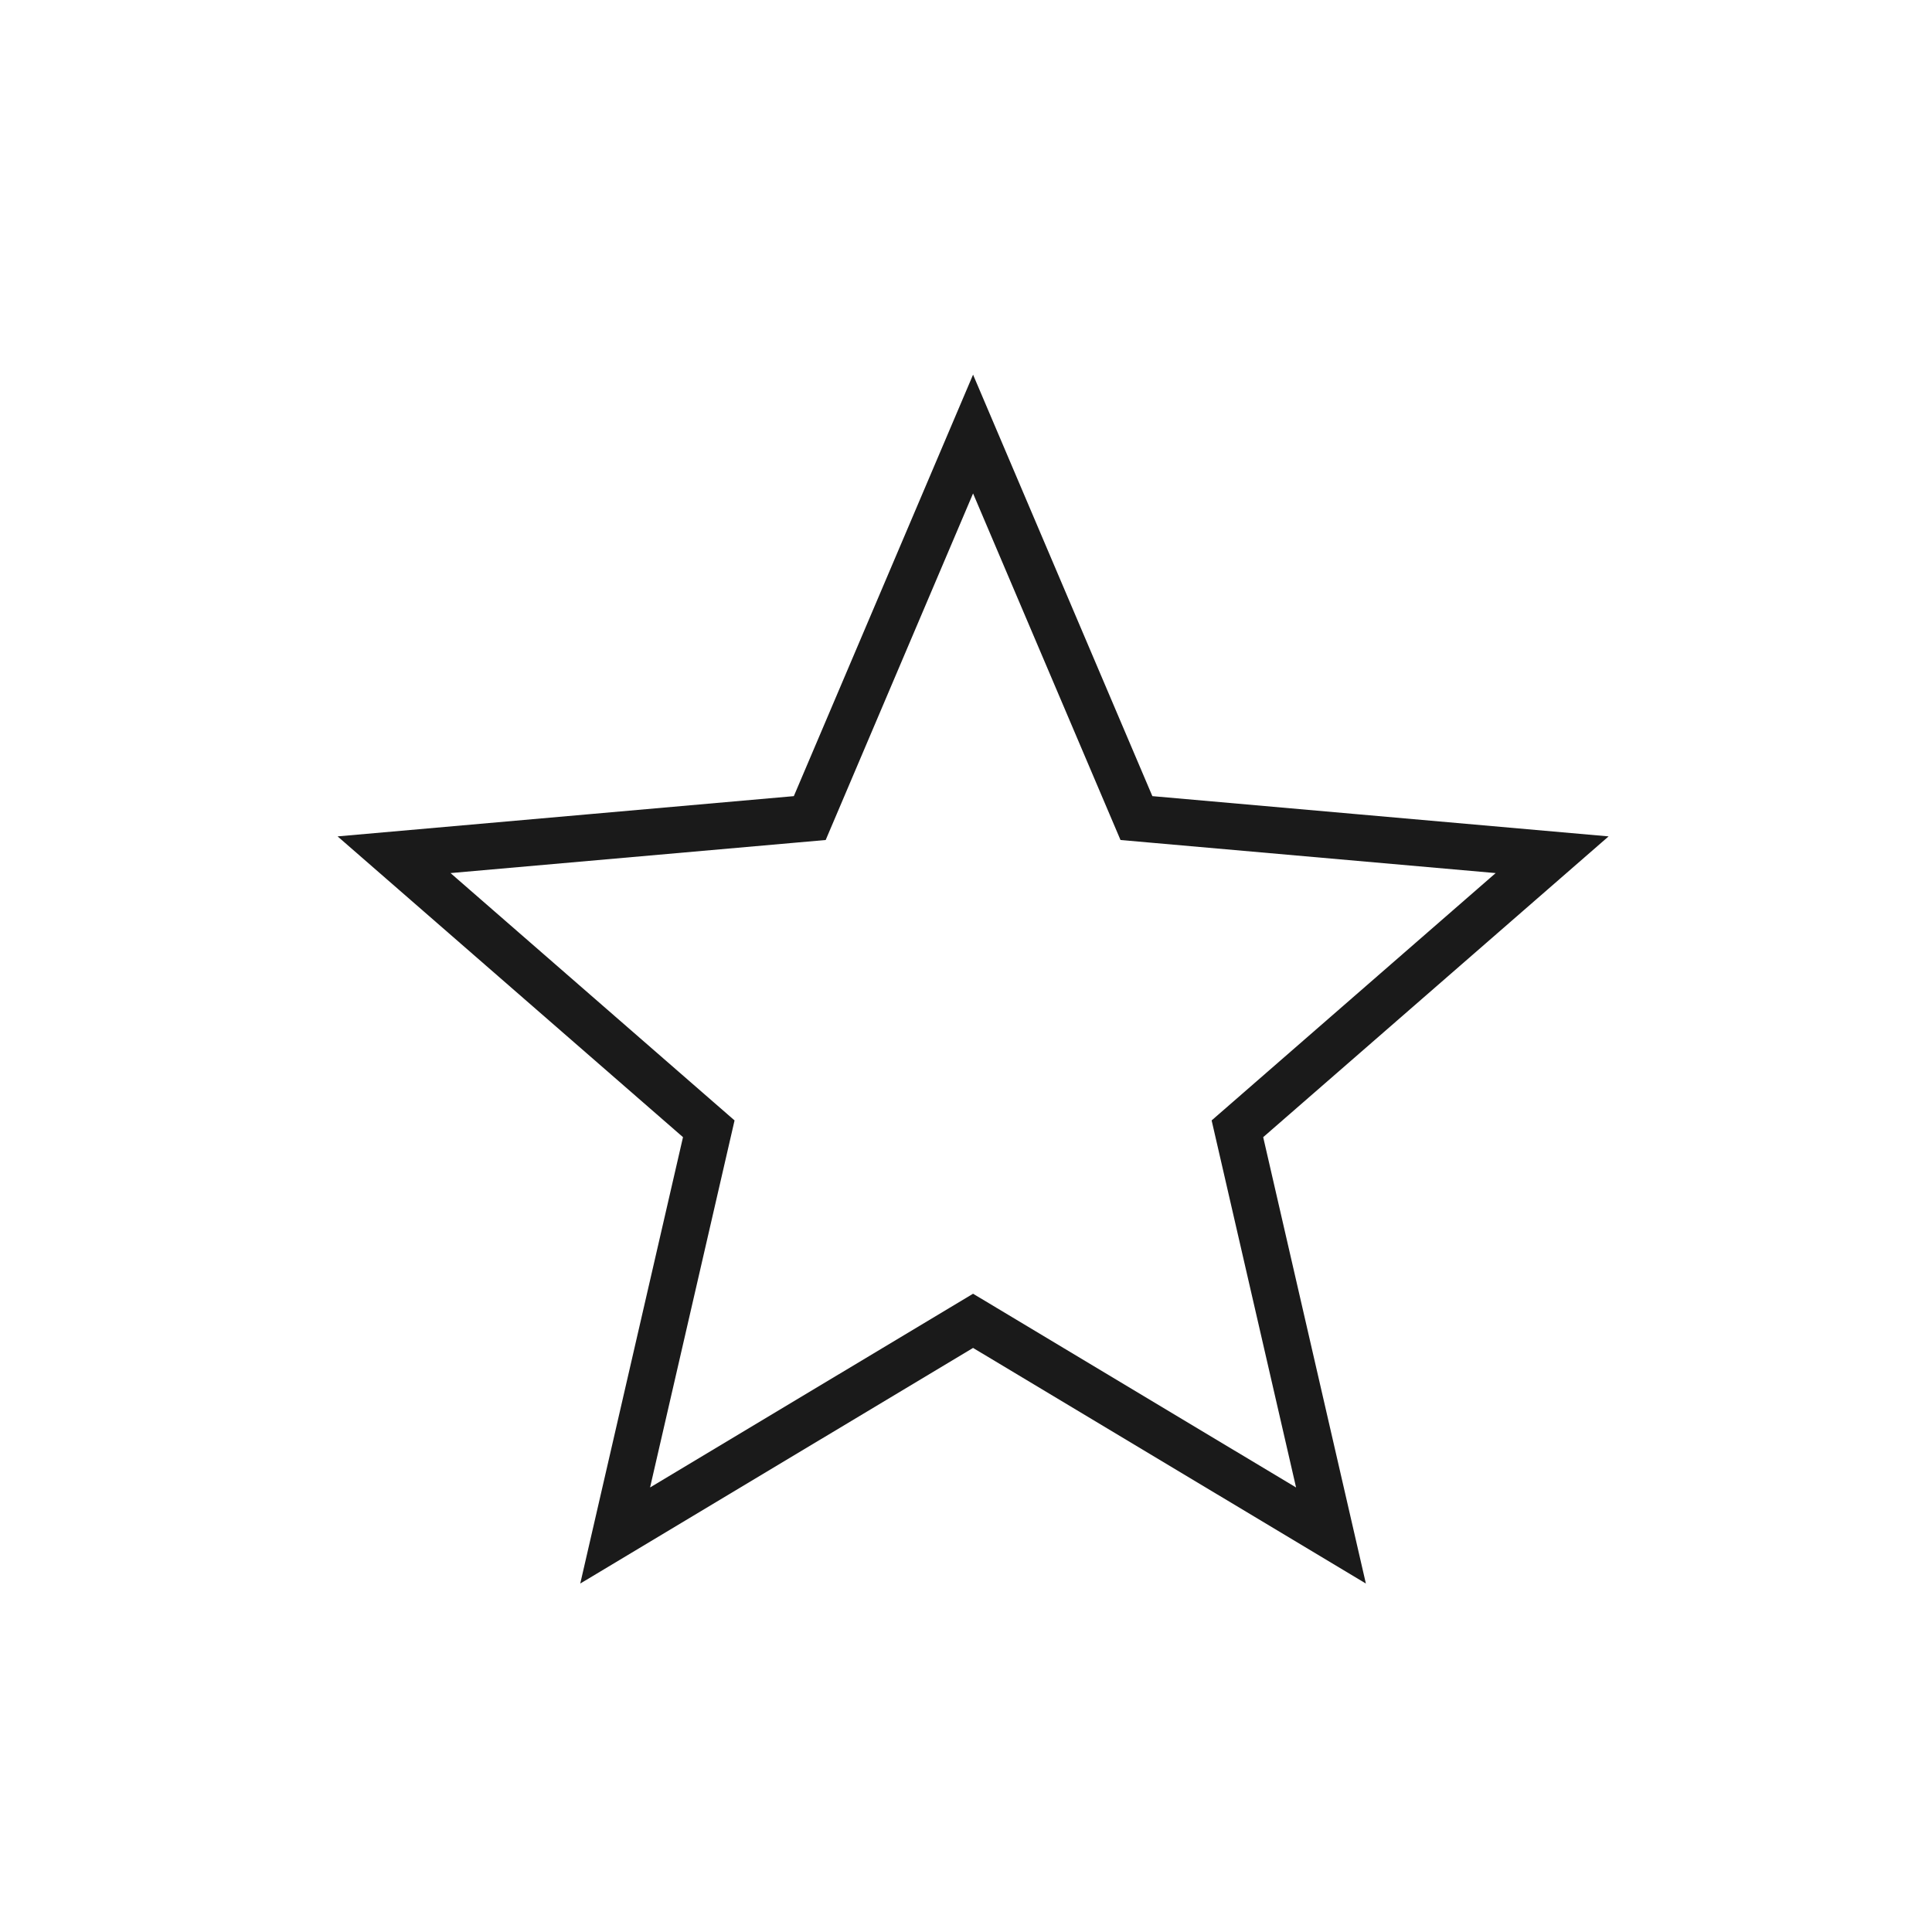 <?xml version="1.0" encoding="UTF-8" standalone="no"?>
<!-- Created with Inkscape (http://www.inkscape.org/) -->

<svg
   xmlns:dc="http://purl.org/dc/elements/1.1/"
   xmlns:cc="http://creativecommons.org/ns#"
   xmlns:rdf="http://www.w3.org/1999/02/22-rdf-syntax-ns#"
   xmlns:svg="http://www.w3.org/2000/svg"
   xmlns="http://www.w3.org/2000/svg"
   xmlns:sodipodi="http://sodipodi.sourceforge.net/DTD/sodipodi-0.dtd"
   xmlns:inkscape="http://www.inkscape.org/namespaces/inkscape"
   width="48"
   height="48"
   id="svg3022"
   version="1.1"
   inkscape:version="0.48+devel r12149"
   sodipodi:docname="bookmark-missing.svg">
  <defs
     id="defs3024" />
  <sodipodi:namedview
     id="base"
     pagecolor="#ffffff"
     bordercolor="#666666"
     borderopacity="1.0"
     inkscape:pageopacity="0.0"
     inkscape:pageshadow="2"
     inkscape:zoom="7.9195959"
     inkscape:cx="17.161114"
     inkscape:cy="35.301729"
     inkscape:document-units="px"
     inkscape:current-layer="layer1"
     showgrid="false"
     inkscape:window-width="1366"
     inkscape:window-height="716"
     inkscape:window-x="0"
     inkscape:window-y="28"
     inkscape:window-maximized="1" />
  <g
     inkscape:label="Capa 1"
     inkscape:groupmode="layer"
     id="layer1"
     transform="translate(0,-1004.362)">
    <g
       transform="matrix(0.405,0,0,0.405,-131.926,740.867)"
       id="_x33__rating_not_important"
       style="fill:#1a1a1a">
      <path
         style="fill:#1a1a1a"
         inkscape:connector-curvature="0"
         d="m 385.436,680.875 8.375,19.686 0.67,1.574 1.703,0.15 21.311,1.879 -16.134,14.05 -1.29,1.123 0.384,1.667 4.796,20.85 -18.348,-11.005 -1.467,-0.88 -1.467,0.88 -18.347,11.004 4.799,-20.849 0.384,-1.667 -1.291,-1.123 -16.133,-14.05 21.311,-1.879 1.703,-0.15 0.67,-1.574 8.371,-19.686 m 0,-7.286 -10.995,25.855 -27.988,2.469 21.189,18.451 -6.303,27.383 24.097,-14.453 24.097,14.453 -6.299,-27.383 21.189,-18.451 -27.988,-2.469 L 385.436,673.589 385.436,673.589 Z"
         id="path1108" />
    </g>
  </g>
</svg>
